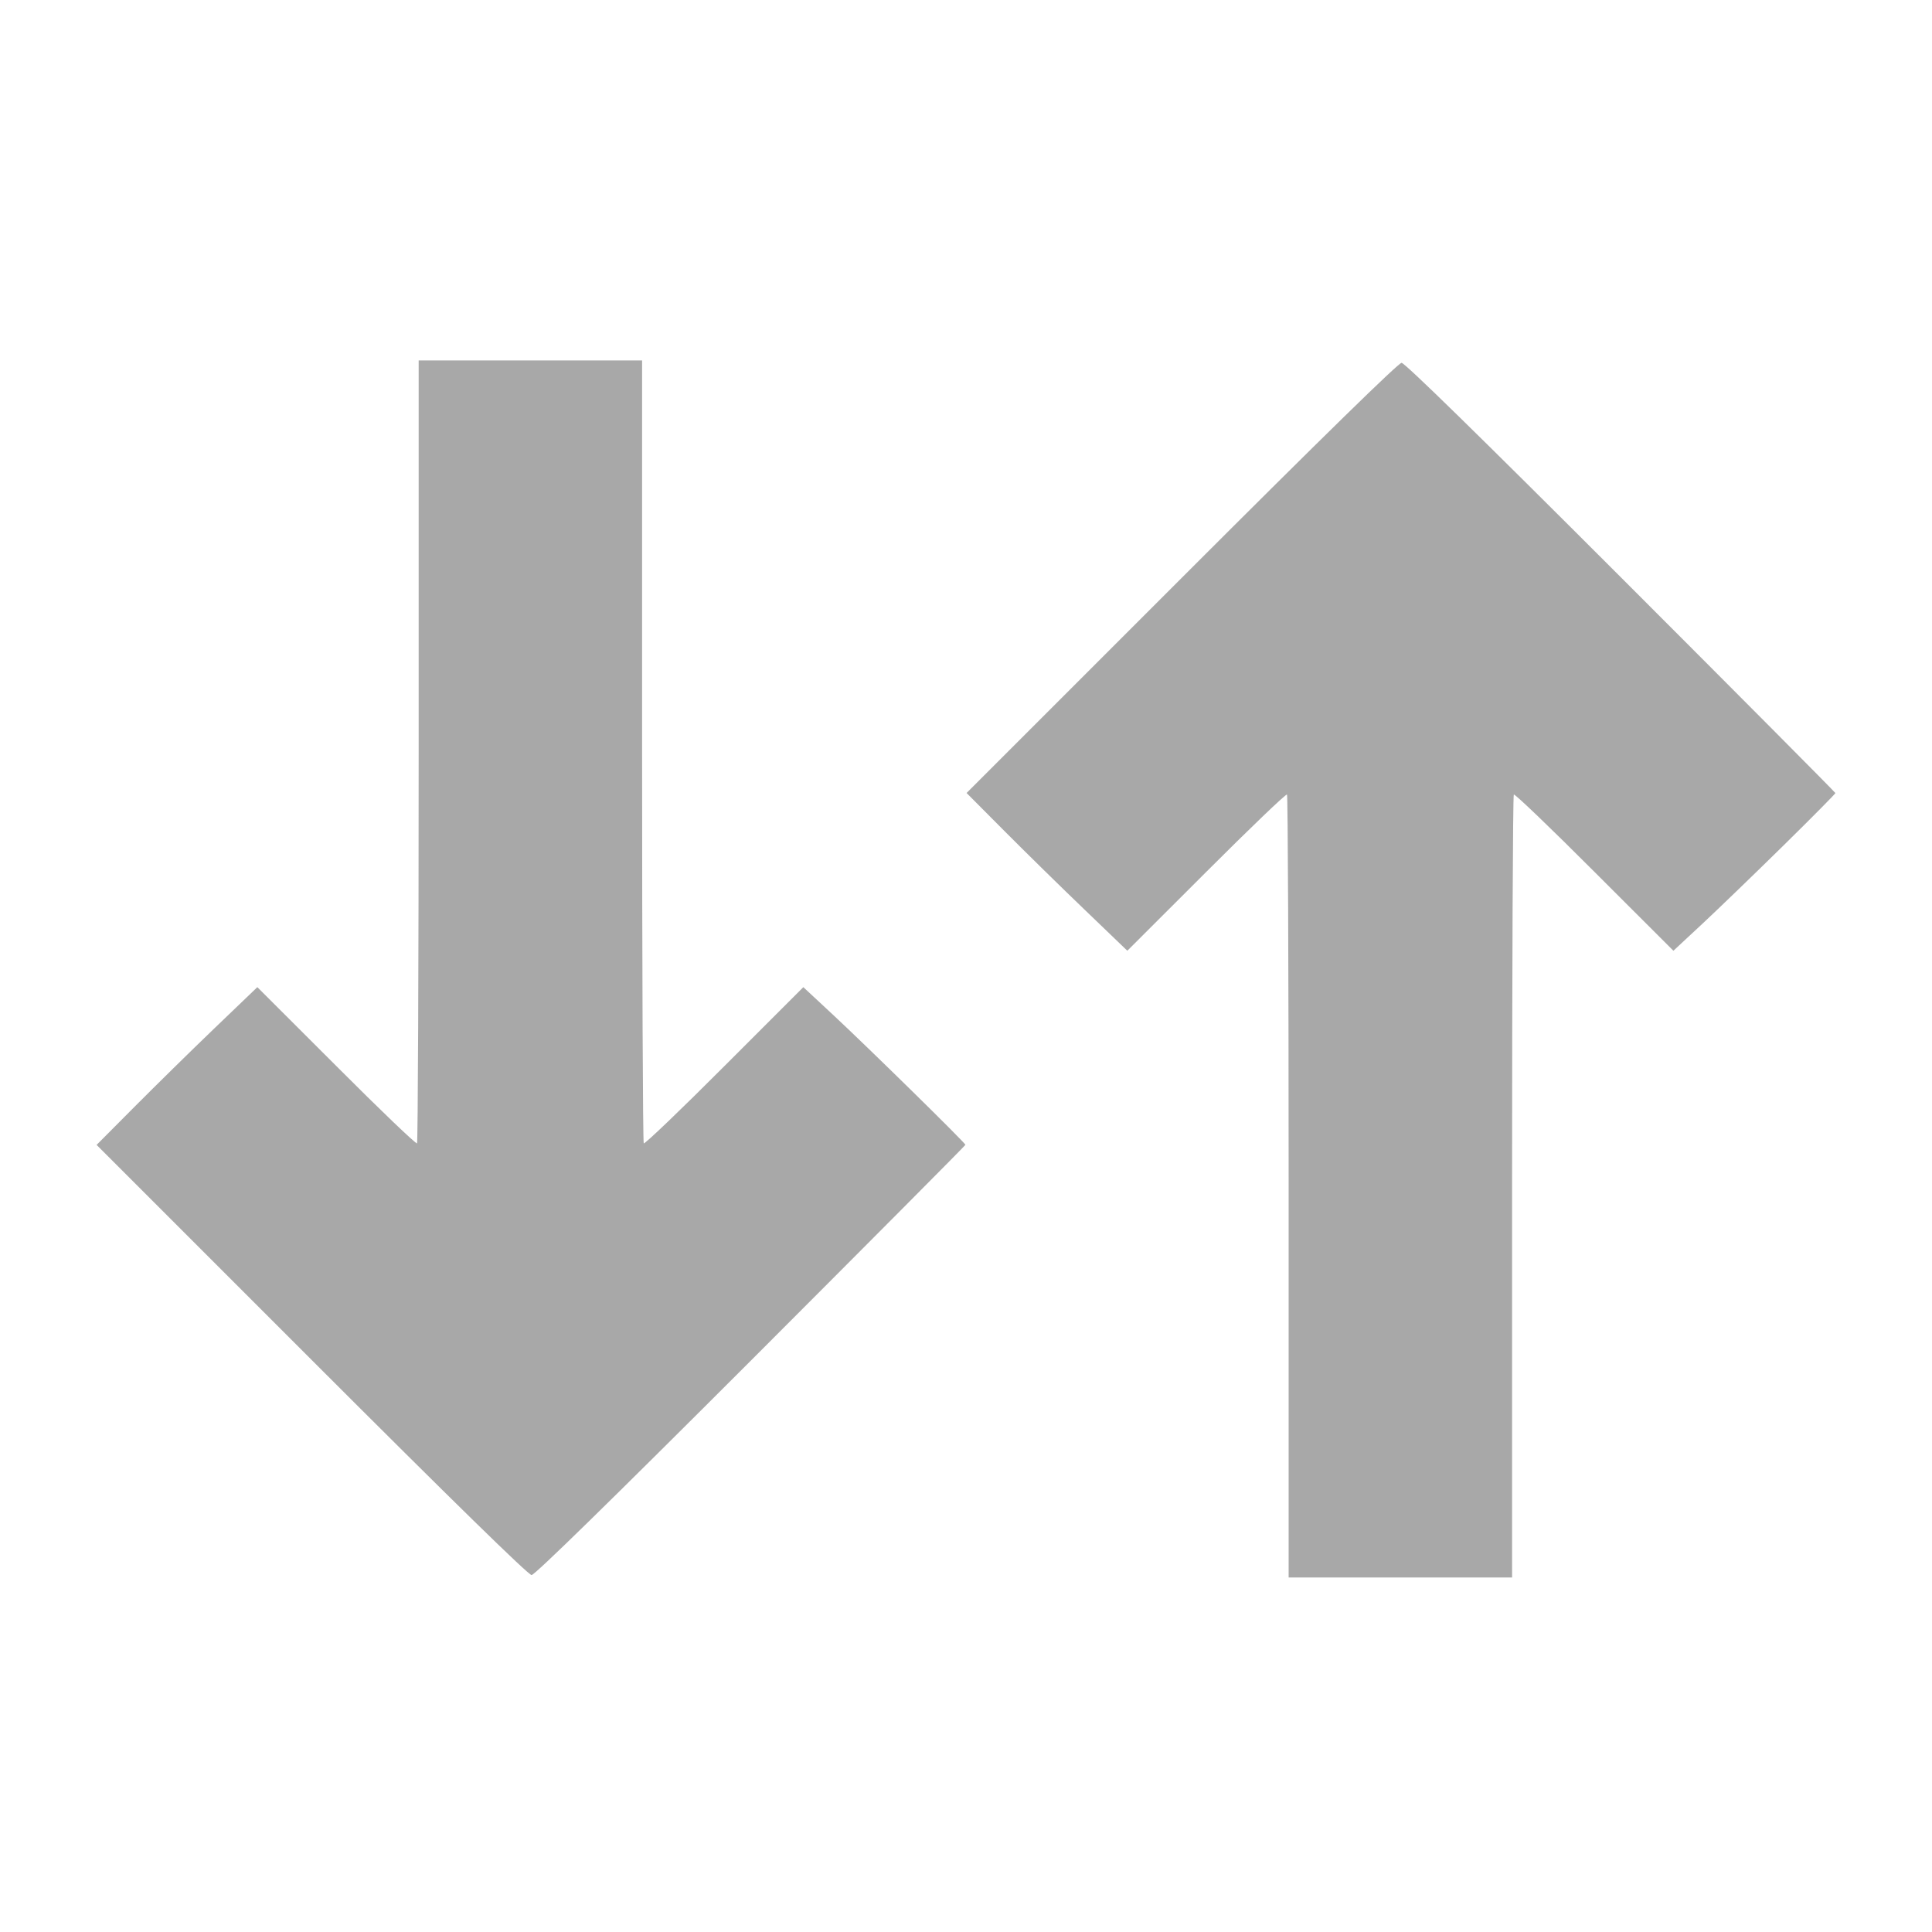 <svg width="20" height="20" viewBox="0 0 20 20" fill="none" xmlns="http://www.w3.org/2000/svg">
<path d="M18.463 8.752C18.168 9.042 17.791 9.406 17.625 9.561L17.323 9.842L16.505 9.025C16.056 8.575 15.68 8.215 15.671 8.225C15.661 8.235 15.653 10.062 15.653 12.286V16.33H14.497H13.34V12.286C13.34 10.062 13.332 8.235 13.323 8.225C13.313 8.215 12.938 8.575 12.488 9.025L11.67 9.842L11.232 9.421C10.991 9.19 10.616 8.822 10.4 8.605L10.006 8.209L12.233 5.982C13.704 4.511 14.477 3.756 14.509 3.756C14.542 3.756 15.312 4.509 16.779 5.976C18.001 7.198 19 8.203 19 8.21C19 8.217 18.759 8.461 18.463 8.752V8.752ZM7.773 14.085C6.309 15.549 5.535 16.305 5.503 16.305C5.47 16.305 4.695 15.547 3.227 14.079L1 11.852L1.394 11.456C1.61 11.239 1.984 10.871 2.225 10.64L2.664 10.219L3.482 11.036C3.931 11.486 4.307 11.846 4.317 11.836C4.326 11.826 4.334 9.999 4.334 7.775L4.334 3.731H5.491H6.647V7.775C6.647 9.999 6.655 11.826 6.664 11.836C6.674 11.846 7.05 11.486 7.499 11.036L8.316 10.219L8.618 10.5C8.978 10.835 9.994 11.832 9.994 11.851C9.994 11.858 8.994 12.863 7.773 14.085Z" fill="#A8A8A8"/>
</svg>
